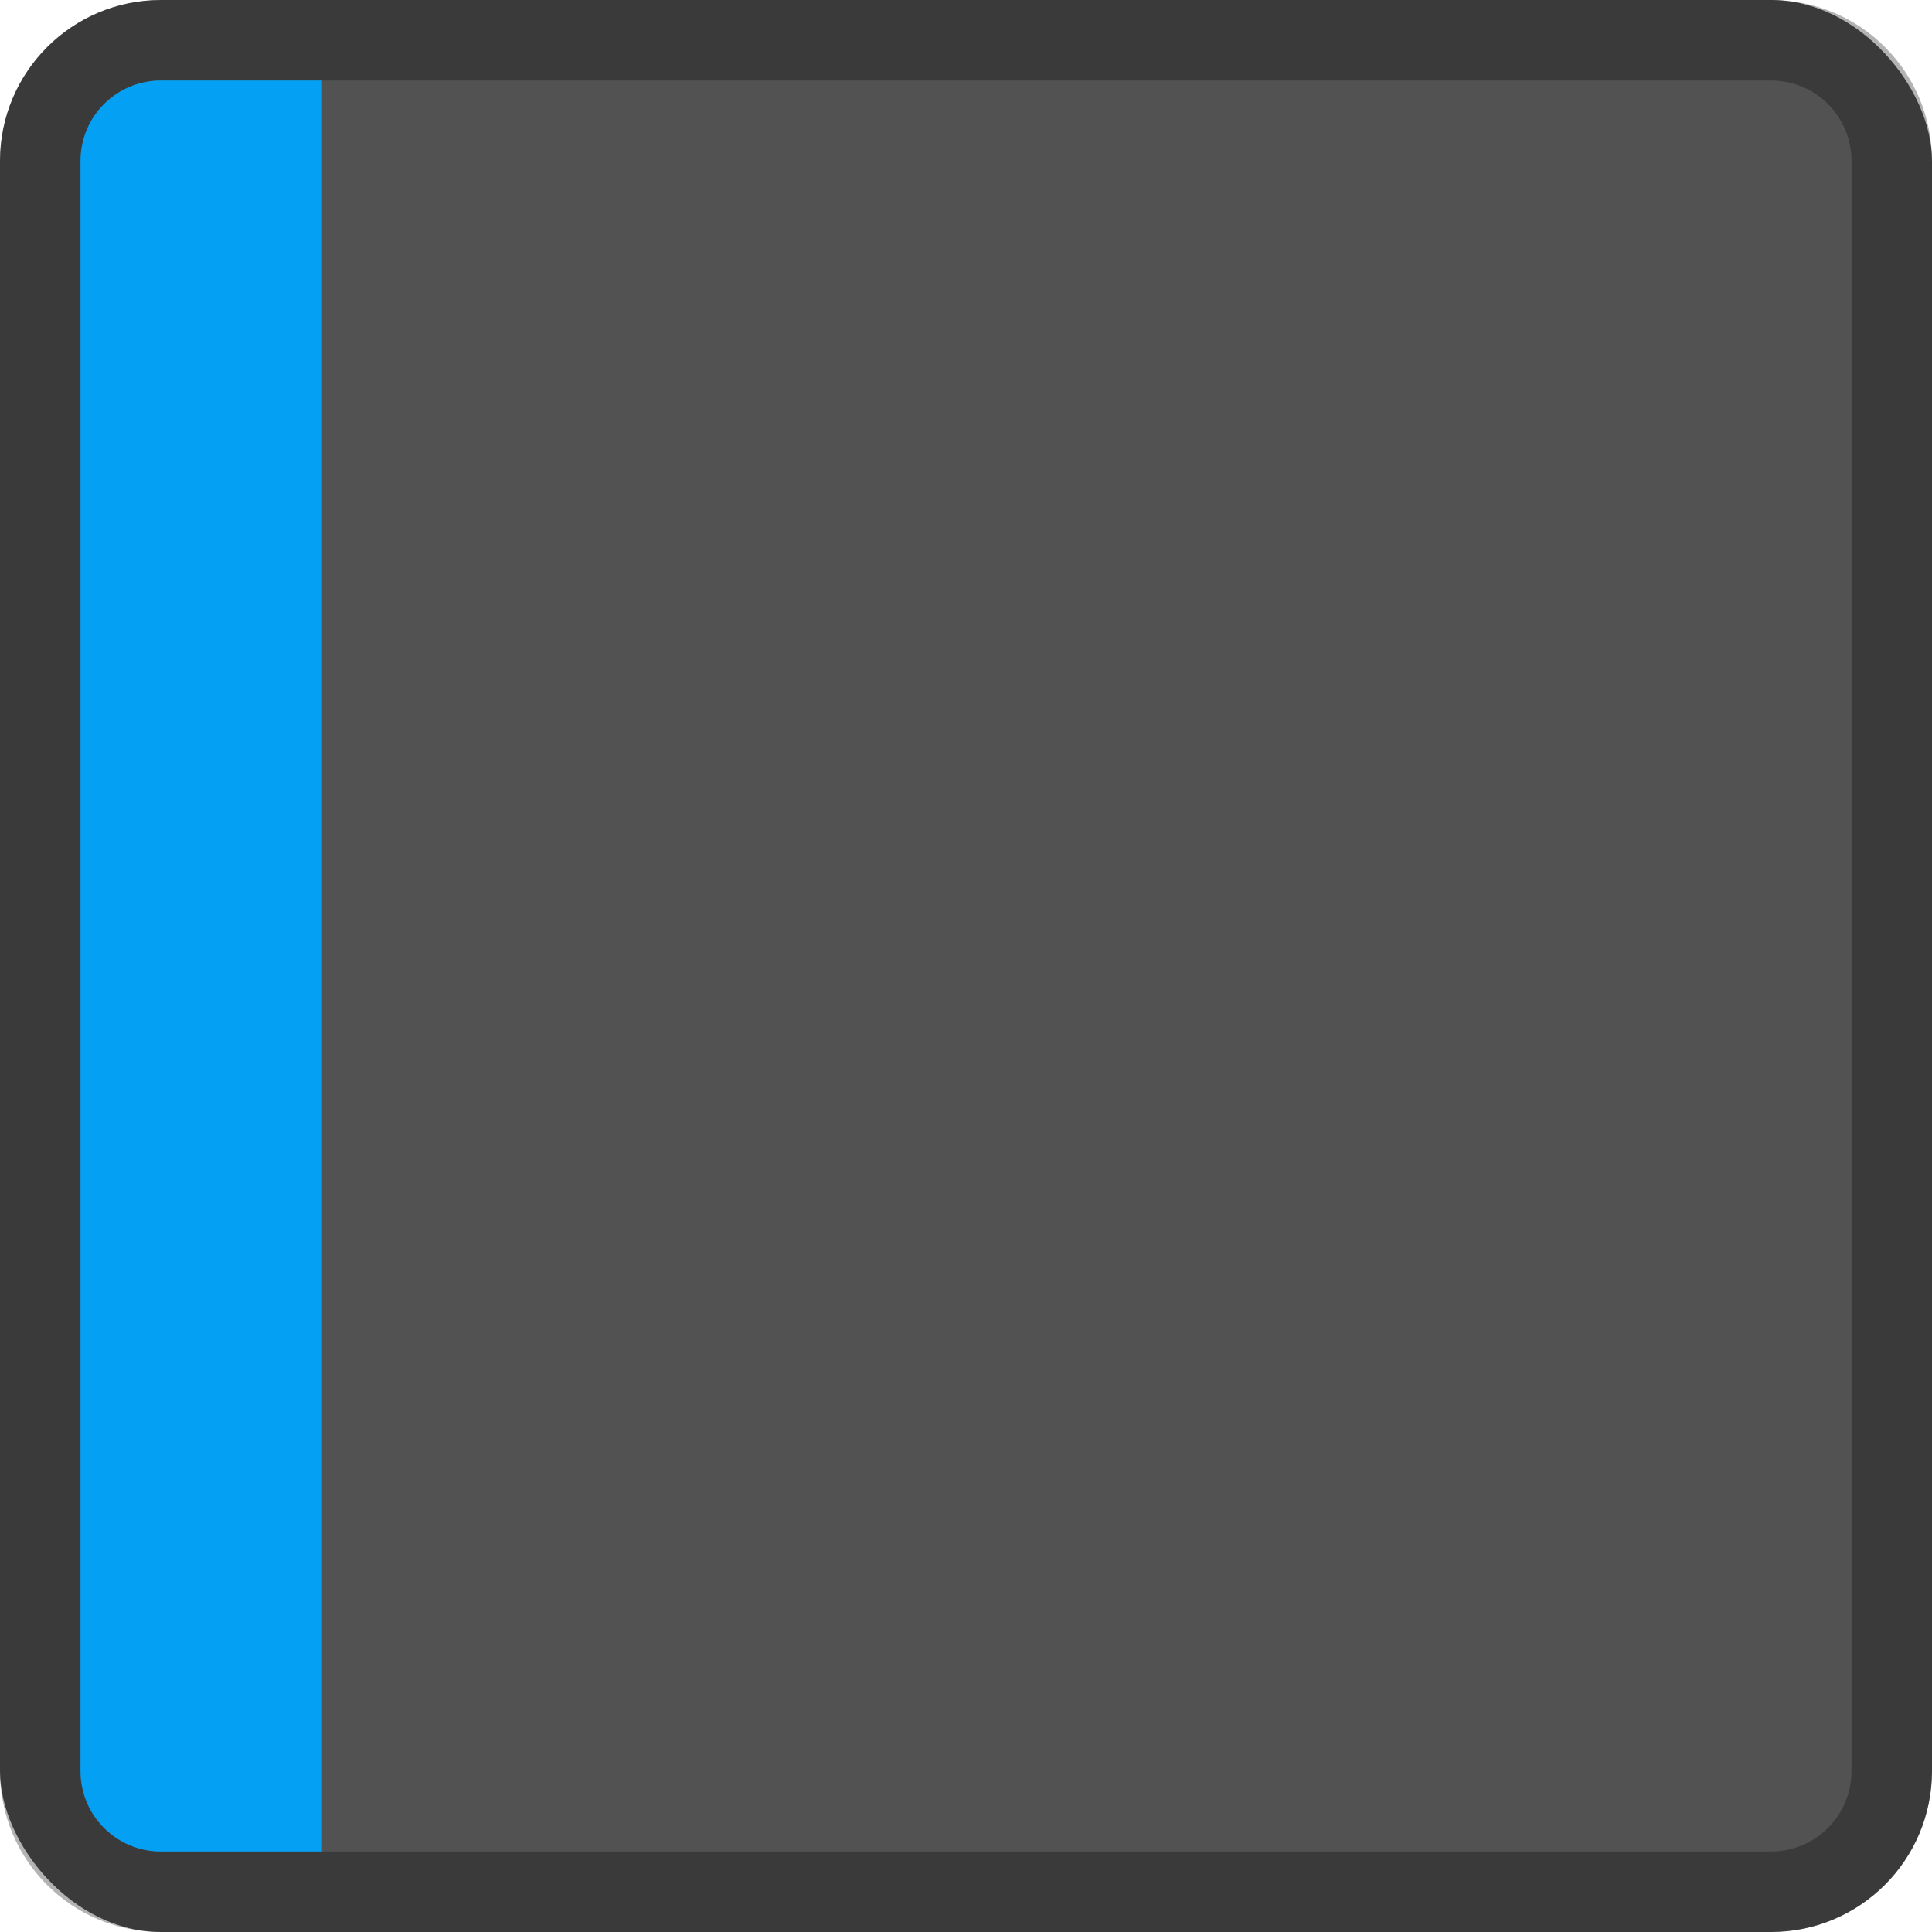 <svg xmlns="http://www.w3.org/2000/svg" xmlns:svg="http://www.w3.org/2000/svg" xmlns:xlink="http://www.w3.org/1999/xlink" id="svg11300" width="24" height="24" display="inline" enable-background="new" version="1.0"><defs id="defs3"><linearGradient id="linearGradient3955"><stop id="stop3957" offset="0" stop-color="#fff" stop-opacity="0"/><stop id="stop3959" offset="1" stop-color="#fff" stop-opacity="1"/></linearGradient><linearGradient id="linearGradient3773"><stop id="stop3775" offset="0" stop-color="#7ec83c" stop-opacity="1"/><stop id="stop3777" offset="1" stop-color="#93d15b" stop-opacity="1"/></linearGradient><linearGradient id="linearGradient3948" x1="25" x2="25" y1="23" y2="0" gradientTransform="matrix(0.913,0,0,0.913,-22.957,277)" gradientUnits="userSpaceOnUse" xlink:href="#linearGradient3773"/><linearGradient id="linearGradient3950" x1="25" x2="25" y1="23" y2="0" gradientTransform="matrix(-1,0,0,1,24,0)" gradientUnits="userSpaceOnUse" xlink:href="#linearGradient3773"/></defs><g id="layer1" display="inline" transform="translate(0,-276)"><rect id="rect3003" width="24" height="24" x="0" y="276" fill="#525252" fill-opacity="1" stroke="none" opacity="1" rx="2" ry="2"/><path id="rect4146" fill="#000" fill-opacity="1" stroke="none" d="m 2,276 c -1.108,0 -2,0.892 -2,2 l 0,20 c 0,1.108 0.892,2 2,2 l 20,0 c 1.108,0 2,-0.892 2,-2 l 0,-20 c 0,-1.108 -0.892,-2 -2,-2 l -20,0 z m 0,1 20,0 c 0.554,0 1,0.446 1,1 l 0,20 c 0,0.554 -0.446,1 -1,1 l -20,0 c -0.554,0 -1,-0.446 -1,-1 l 0,-20 c 0,-0.554 0.446,-1 1,-1 z" opacity=".3"/><path id="rect4182" fill="#03a0f4" fill-opacity="1" stroke="none" stroke-dasharray="none" stroke-linecap="round" stroke-linejoin="round" stroke-miterlimit="4" stroke-opacity="1" stroke-width="2" d="M 2,1 C 1.446,1 1,1.446 1,2 l 0,20 c 0,0.554 0.446,1 1,1 L 4,23 4,1 Z" opacity="1" transform="translate(0,276)"/></g></svg>